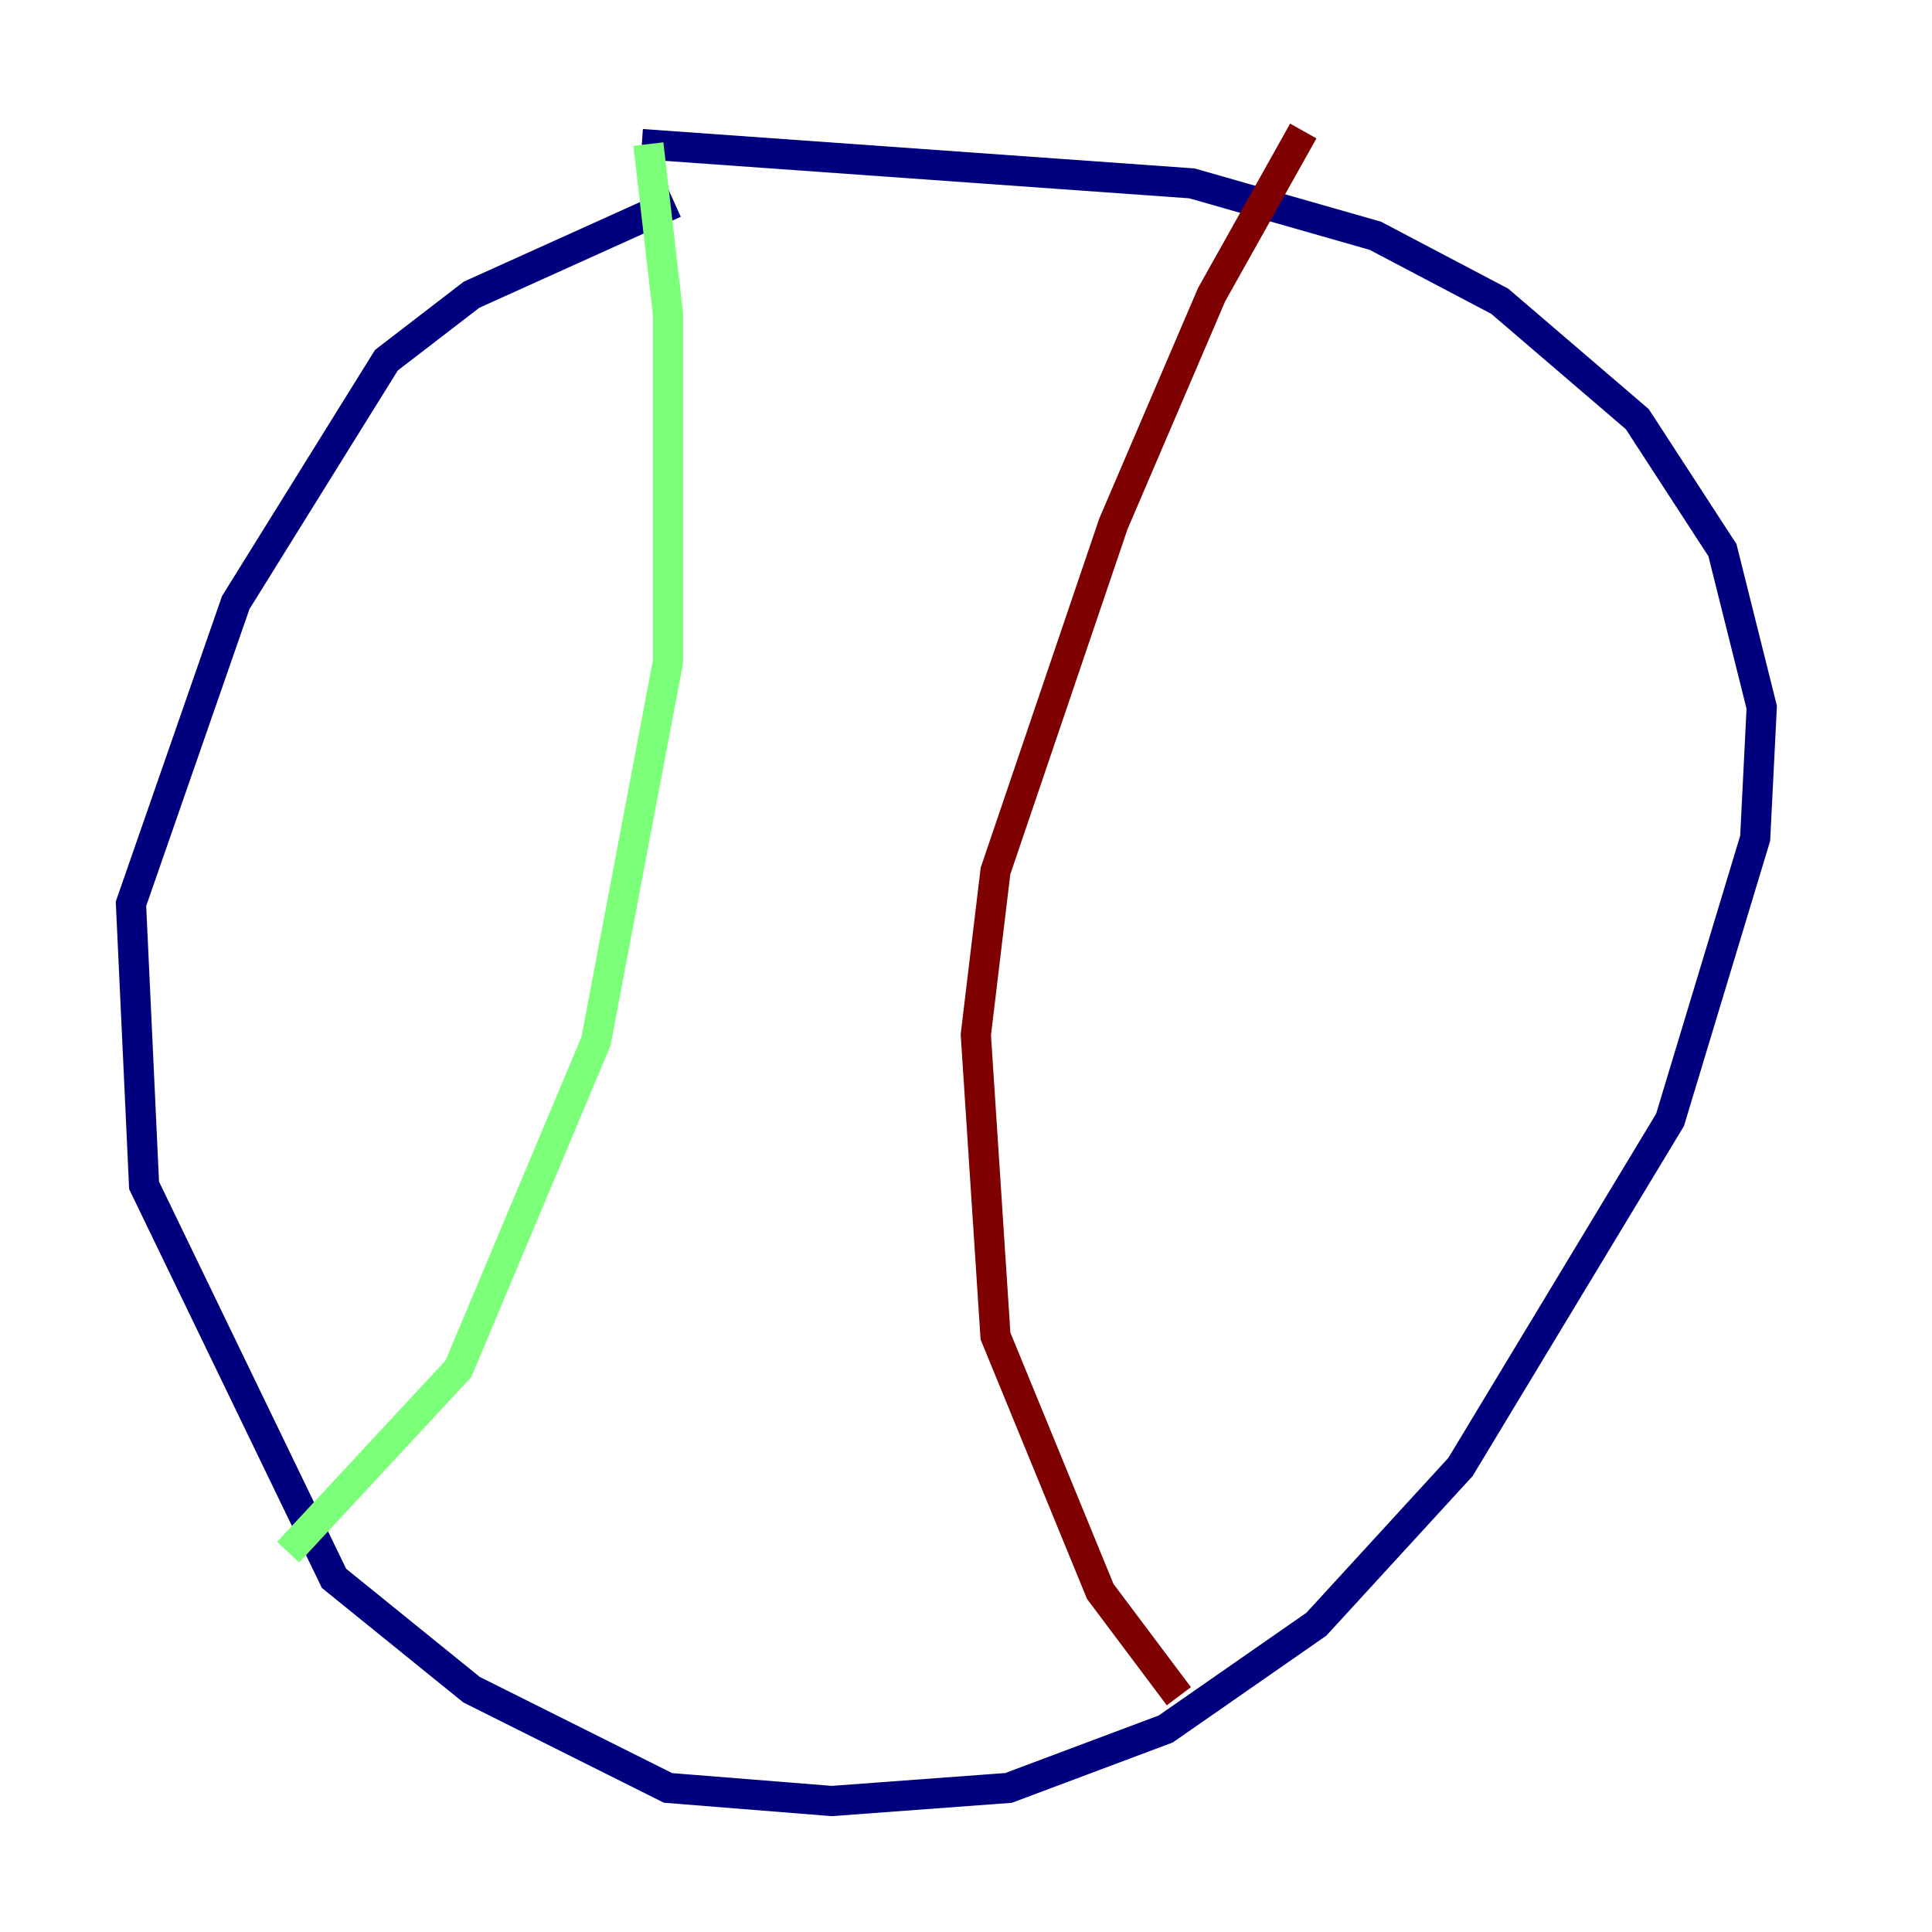 <?xml version="1.0" encoding="utf-8" ?>
<svg baseProfile="tiny" height="128" version="1.2" viewBox="0,0,128,128" width="128" xmlns="http://www.w3.org/2000/svg" xmlns:ev="http://www.w3.org/2001/xml-events" xmlns:xlink="http://www.w3.org/1999/xlink"><defs /><polyline fill="none" points="44.691,13.451 31.241,19.525 25.6,23.864 15.62,39.919 8.678,59.878 9.546,78.536 22.129,104.57 31.241,111.946 44.258,118.454 55.105,119.322 66.82,118.454 77.234,114.549 87.214,107.607 96.759,97.193 110.644,74.197 116.285,55.539 116.719,46.861 114.115,36.447 108.475,27.77 99.363,19.959 91.119,15.62 78.969,12.149 42.522,9.546" stroke="#00007f" stroke-width="2" /><polyline fill="none" points="42.956,9.546 44.258,20.827 44.258,43.824 39.485,68.99 30.373,90.685 19.091,102.834" stroke="#7cff79" stroke-width="2" /><polyline fill="none" points="86.346,8.678 80.271,19.525 73.763,34.712 65.953,57.709 64.651,68.556 65.953,88.515 72.895,105.437 78.102,112.38" stroke="#7f0000" stroke-width="2" /></svg>